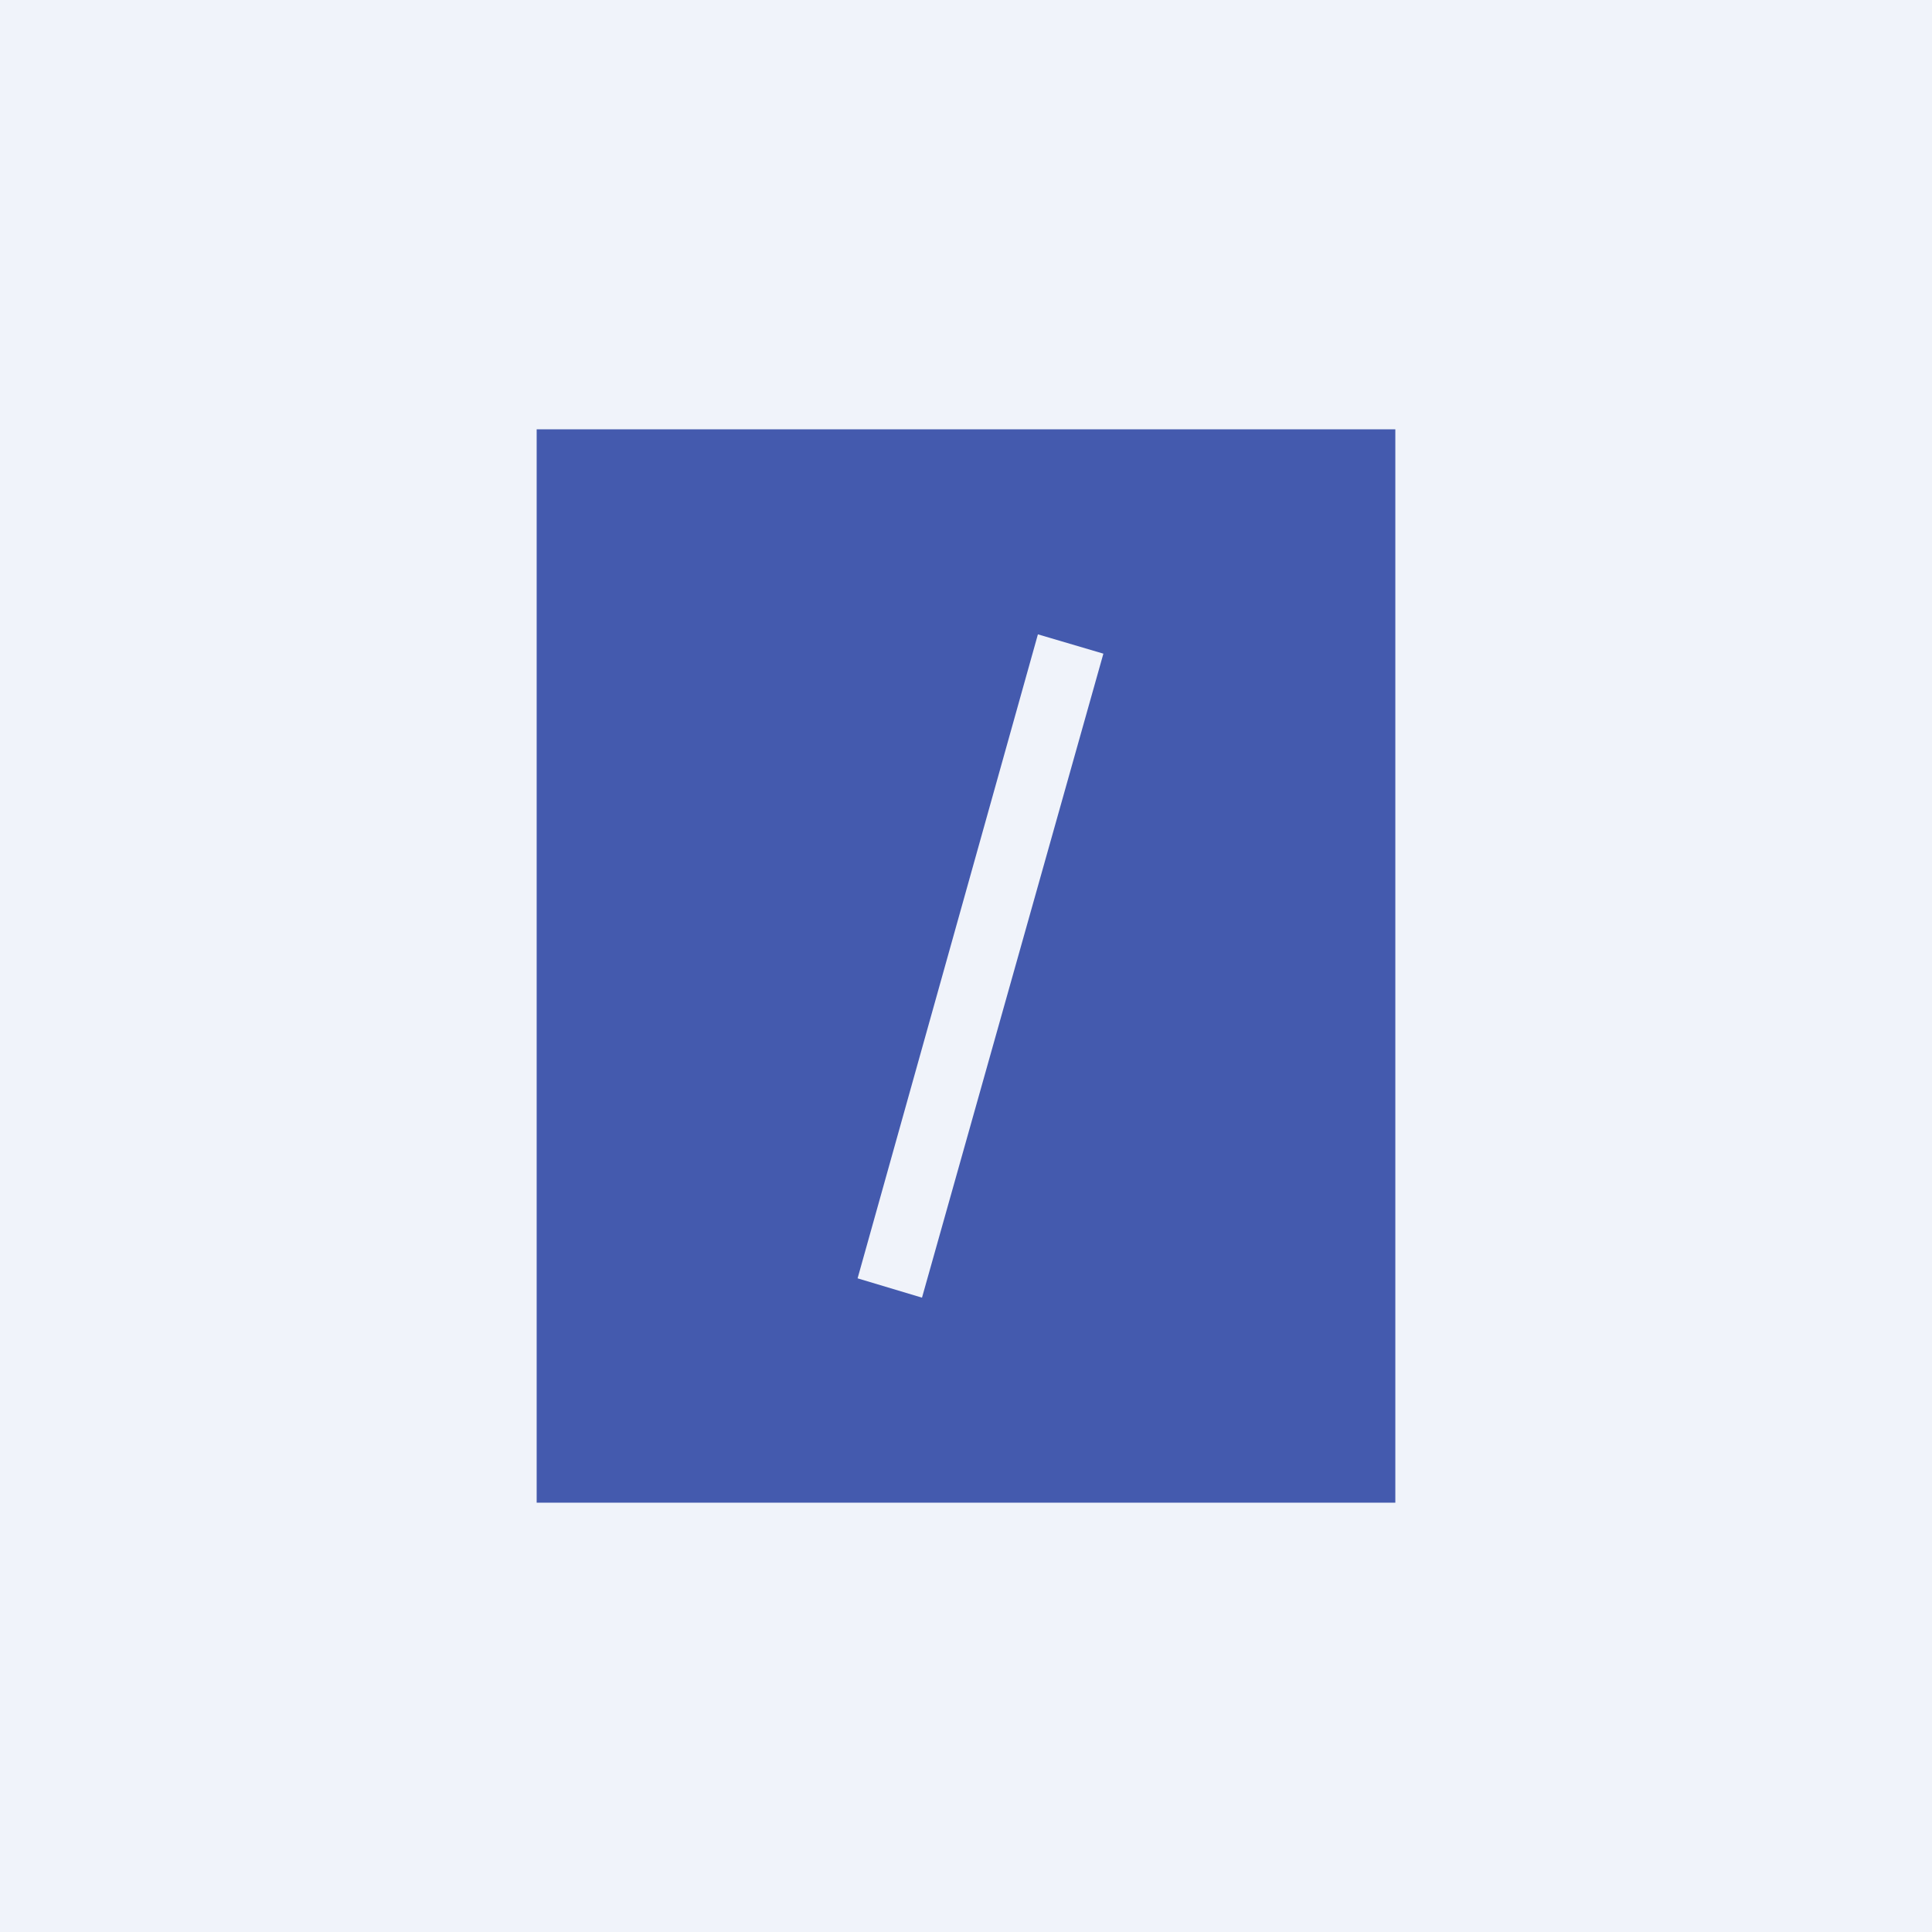 <!-- by TradingView --><svg width="18" height="18" viewBox="0 0 18 18" xmlns="http://www.w3.org/2000/svg"><path fill="#F0F3FA" d="M0 0h18v18H0z"/><path fill-rule="evenodd" d="M13 4H5v10h8V4ZM9.67 5.91l-1.68 6 .6.18 1.69-6-.61-.18Z" fill="#445AAE"/></svg>